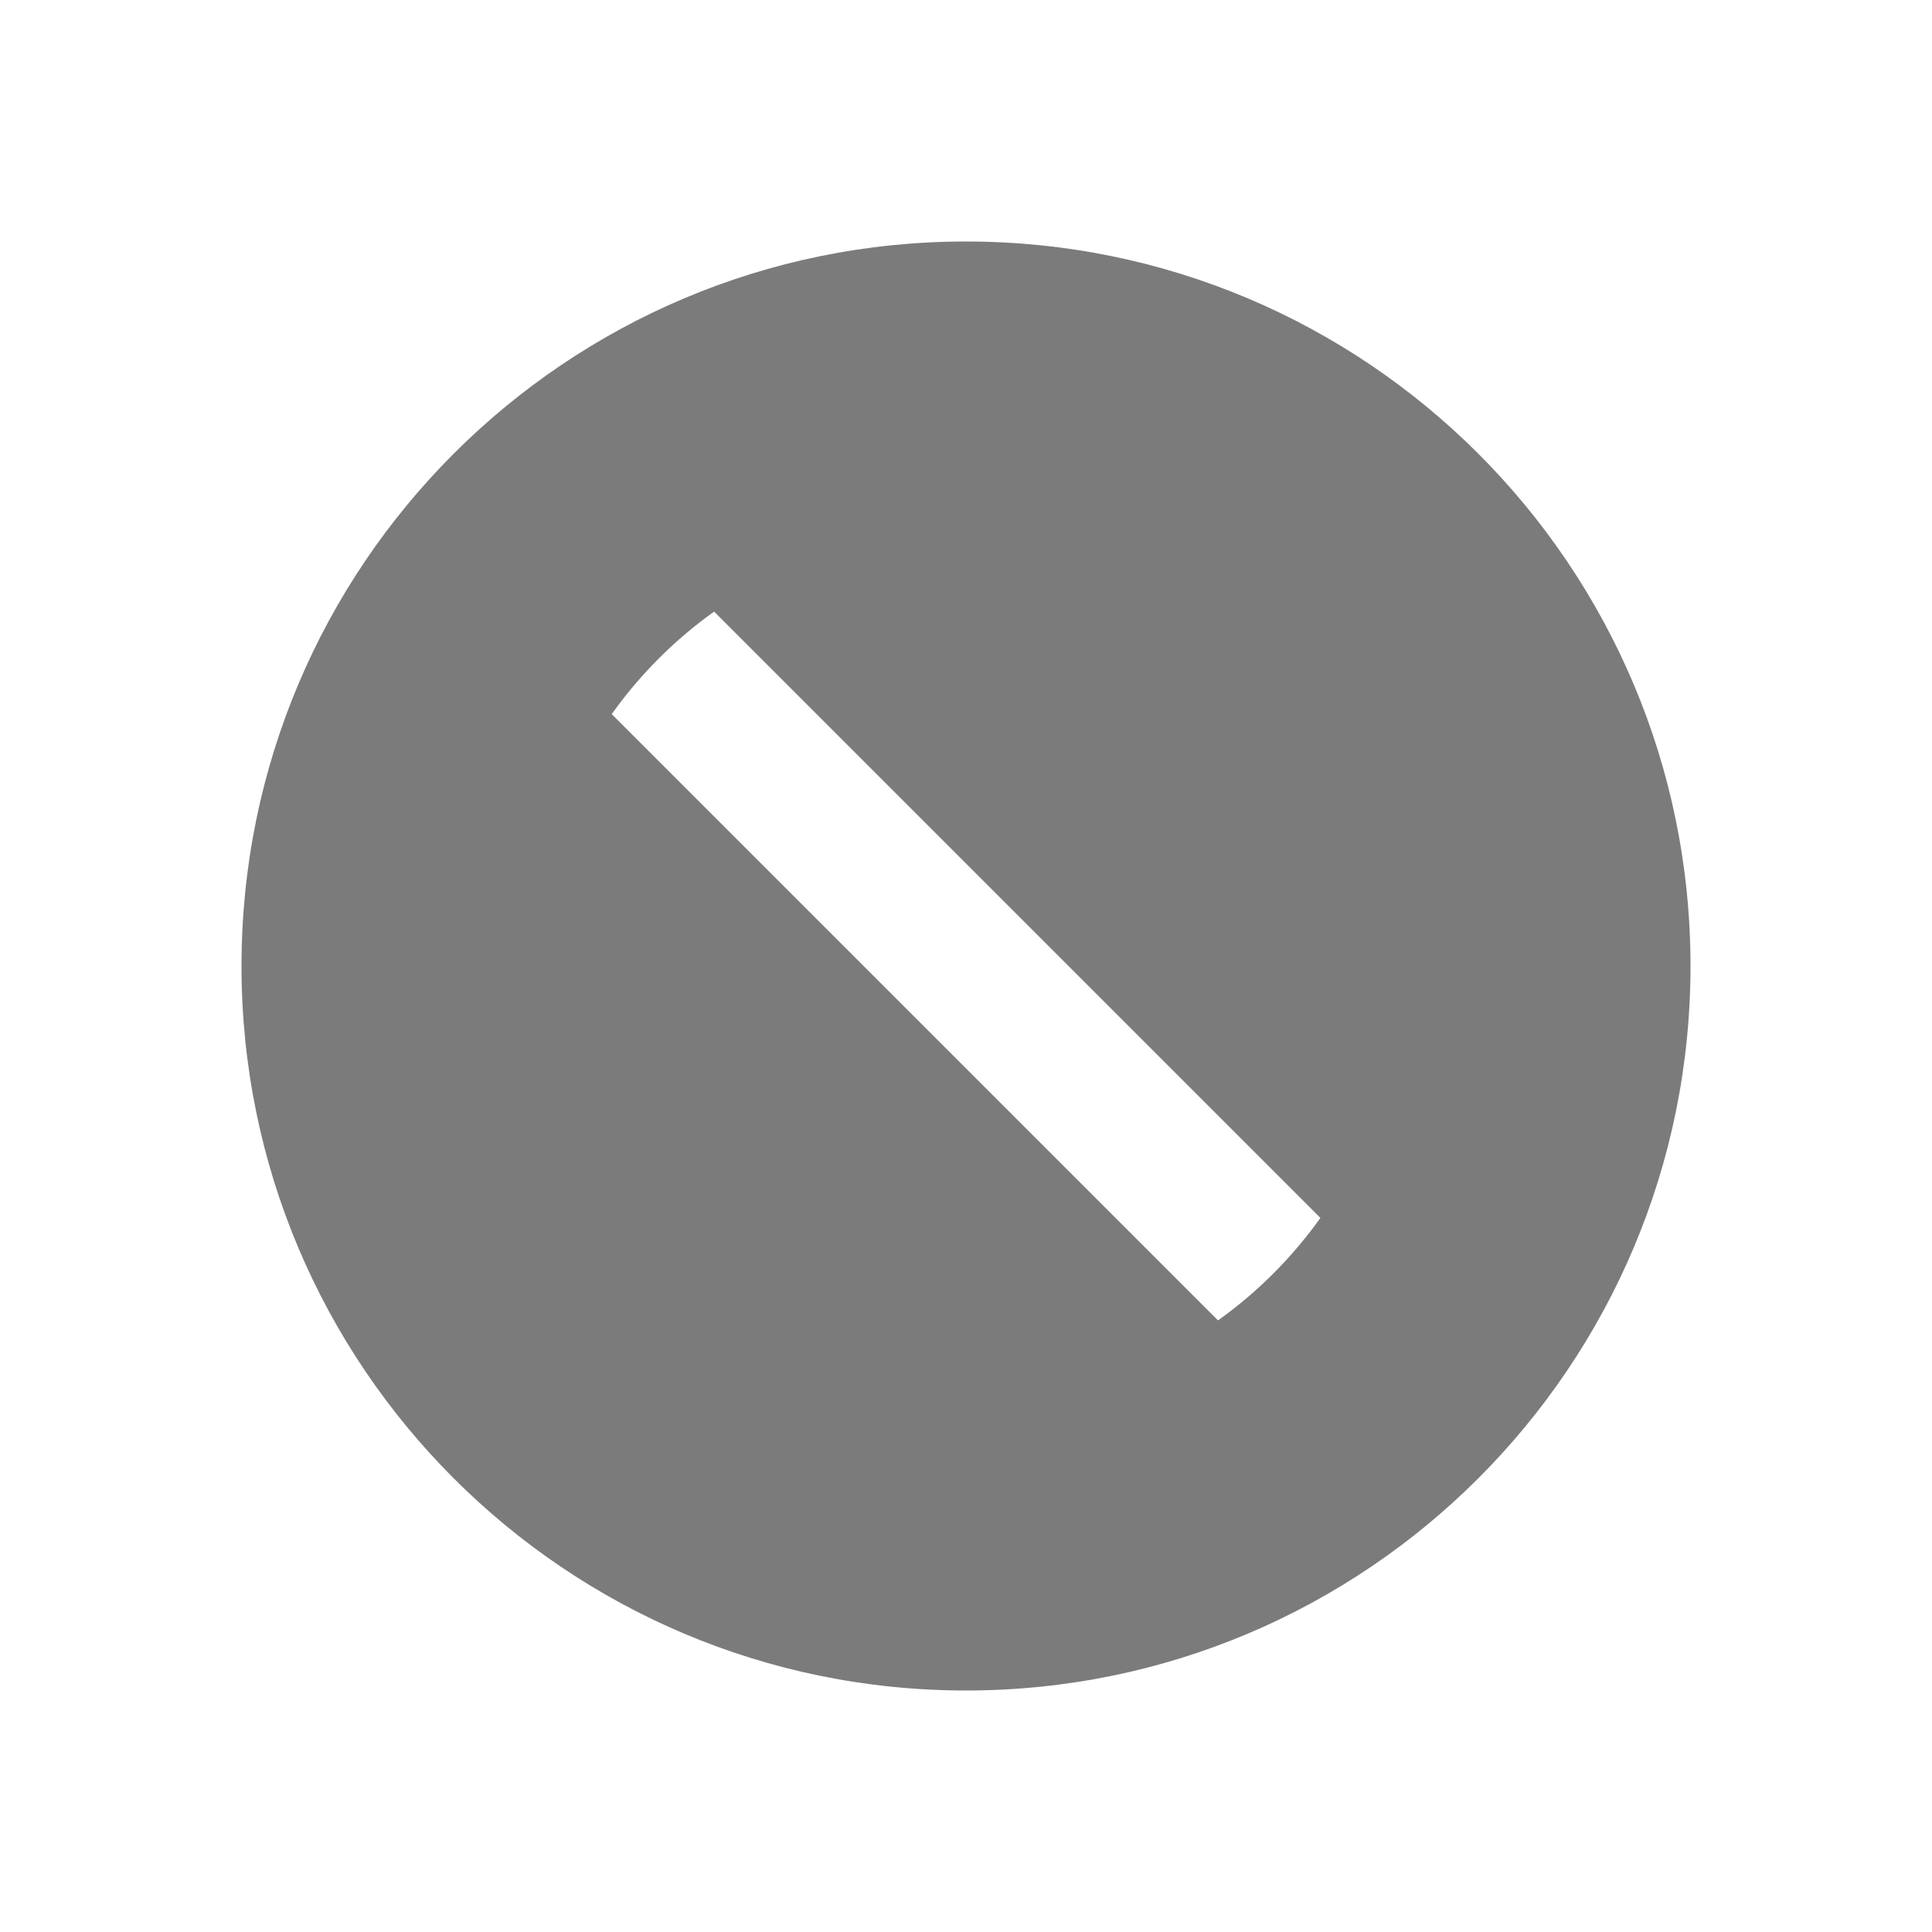<svg width="16" height="16" viewBox="0 0 16 16" fill="none" xmlns="http://www.w3.org/2000/svg">
<path d="M8 14C4.686 14 2 11.314 2 8C2 4.686 4.686 2 8 2C11.314 2 14 4.686 14 8C14 11.314 11.314 14 8 14ZM5.914 5.065C5.586 5.299 5.3 5.586 5.066 5.914L10.087 10.935C10.415 10.701 10.701 10.414 10.935 10.086L5.914 5.065Z" fill="#7B7B7B"/>
</svg>
